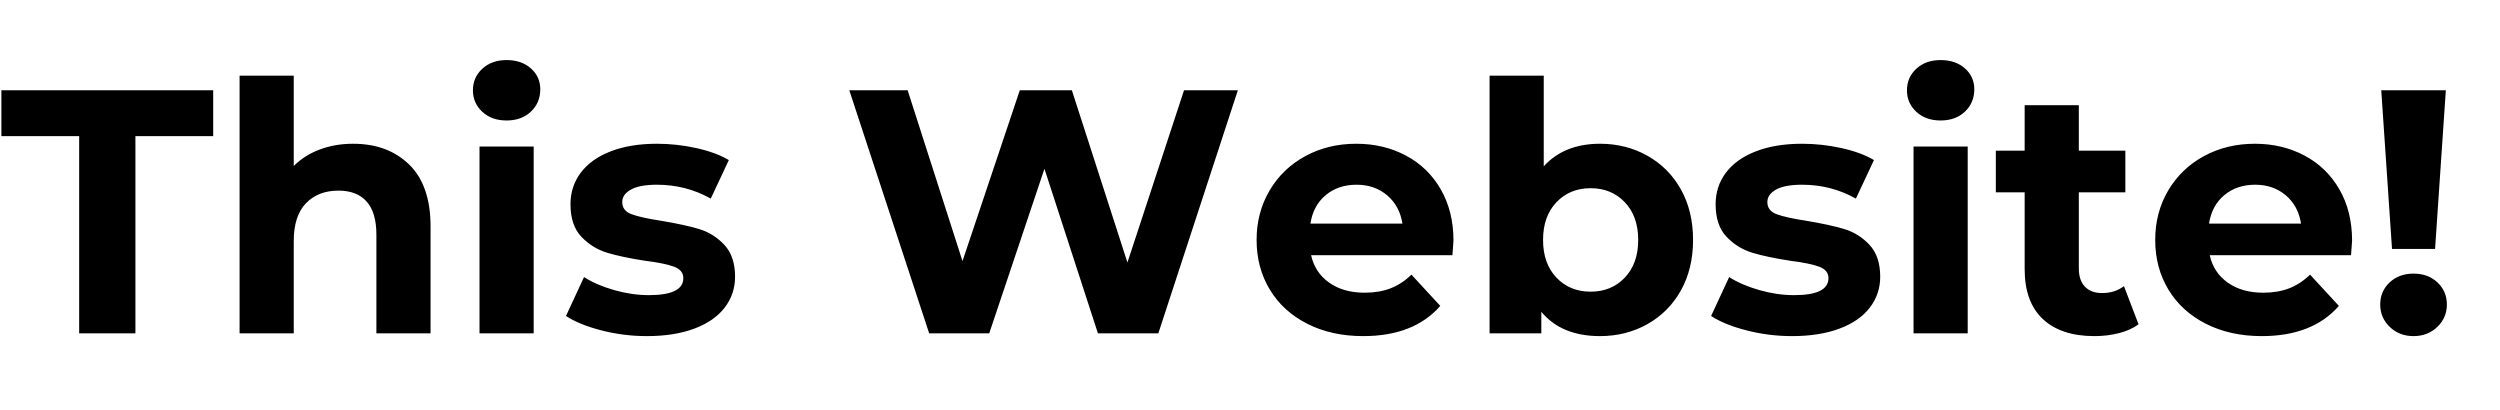 <?xml version="1.0" encoding="utf-8"?>
<svg width="360px" height="59px" viewBox="0 0 360 59" version="1.1" xmlns:xlink="http://www.w3.org/1999/xlink" xmlns="http://www.w3.org/2000/svg">
  <desc>Created with Lunacy</desc>
  <g id="This-Website!">
    <path d="M72.95 17.35Q70.8 17.35 69.45 16.1Q68.1 14.85 68.1 13Q68.1 11.15 69.45 9.9Q70.8 8.65 72.95 8.65Q75.1 8.65 76.45 9.85Q77.8 11.05 77.8 12.85Q77.8 14.8 76.45 16.075Q75.1 17.35 72.95 17.35ZM279.45 17.35Q277.3 17.35 275.95 16.1Q274.6 14.85 274.6 13Q274.6 11.15 275.95 9.9Q277.3 8.65 279.45 8.65Q281.6 8.65 282.95 9.85Q284.3 11.05 284.3 12.85Q284.3 14.8 282.95 16.075Q281.6 17.35 279.45 17.35ZM58.925 23.7Q55.85 20.7 50.85 20.7Q48.25 20.7 46.05 21.525Q43.85 22.35 42.3 23.9L42.3 10.9L34.5 10.9L34.5 48L42.3 48L42.3 34.7Q42.3 31.1 44.05 29.275Q45.8 27.45 48.75 27.45Q51.4 27.45 52.8 29.025Q54.2 30.6 54.2 33.8L54.2 48L62 48L62 32.6Q62 26.7 58.925 23.7ZM230.4 20.7Q234.15 20.7 237.225 22.425Q240.3 24.15 242.05 27.275Q243.8 30.4 243.8 34.55Q243.8 38.7 242.05 41.825Q240.3 44.95 237.225 46.675Q234.15 48.4 230.4 48.4Q224.85 48.4 221.95 44.9L221.95 48L214.5 48L214.5 10.9L222.3 10.9L222.3 23.95Q225.25 20.7 230.4 20.7ZM0.2 19.6L11.4 19.6L11.4 48L19.5 48L19.5 19.6L30.7 19.6L30.7 13L0.2 13L0.2 19.6ZM178.25 13L166.8 48L158.1 48L150.4 24.3L142.45 48L133.8 48L122.3 13L130.7 13L138.6 37.6L146.85 13L154.35 13L162.35 37.8L170.5 13L178.25 13ZM352.2 13L342.9 13L344.45 35.85L350.65 35.85L352.2 13ZM305.125 47.975Q306.8 47.55 307.95 46.7L305.85 41.2Q304.55 42.2 302.7 42.2Q301.1 42.2 300.225 41.275Q299.35 40.35 299.35 38.65L299.35 27.7L306.05 27.7L306.05 21.7L299.35 21.7L299.35 15.15L291.55 15.15L291.55 21.7L287.4 21.7L287.4 27.7L291.55 27.7L291.55 38.75Q291.55 43.5 294.175 45.95Q296.8 48.4 301.6 48.4Q303.45 48.4 305.125 47.975ZM86.6 47.575Q89.8 48.4 93.15 48.4Q97.1 48.4 99.975 47.325Q102.85 46.25 104.35 44.3Q105.85 42.35 105.85 39.85Q105.85 36.9 104.3 35.25Q102.75 33.6 100.65 32.975Q98.55 32.35 95.25 31.8Q92.3 31.35 90.95 30.85Q89.6 30.35 89.6 29.1Q89.6 28 90.85 27.3Q92.1 26.6 94.6 26.6Q98.8 26.6 102.35 28.6L104.95 23.05Q103.1 21.95 100.275 21.325Q97.45 20.7 94.6 20.7Q90.75 20.7 87.925 21.8Q85.1 22.9 83.625 24.875Q82.15 26.85 82.15 29.4Q82.15 32.45 83.725 34.1Q85.3 35.75 87.45 36.4Q89.6 37.05 92.9 37.55Q95.7 37.9 97.05 38.4Q98.4 38.9 98.4 40.05Q98.4 42.5 93.45 42.5Q91 42.5 88.45 41.775Q85.9 41.05 84.1 39.9L81.5 45.5Q83.4 46.75 86.6 47.575ZM188.8 36.75L209.15 36.75Q209.3 34.8 209.3 34.65Q209.3 30.45 207.475 27.275Q205.65 24.1 202.45 22.4Q199.25 20.7 195.3 20.7Q191.25 20.7 187.975 22.475Q184.7 24.25 182.825 27.425Q180.95 30.6 180.95 34.55Q180.95 38.55 182.85 41.7Q184.75 44.85 188.25 46.625Q191.75 48.4 196.3 48.4Q203.6 48.4 207.4 44.05L203.25 39.55Q201.85 40.9 200.225 41.525Q198.6 42.15 196.5 42.15Q193.45 42.15 191.4 40.7Q189.35 39.25 188.8 36.75ZM251.5 47.575Q254.7 48.4 258.05 48.4Q262 48.4 264.875 47.325Q267.75 46.25 269.25 44.3Q270.75 42.35 270.75 39.85Q270.75 36.9 269.2 35.25Q267.65 33.6 265.55 32.975Q263.45 32.35 260.15 31.8Q257.2 31.35 255.85 30.85Q254.5 30.35 254.5 29.1Q254.5 28 255.75 27.3Q257 26.6 259.5 26.6Q263.7 26.6 267.25 28.6L269.85 23.05Q268 21.95 265.175 21.325Q262.35 20.7 259.5 20.7Q255.65 20.7 252.825 21.8Q250 22.9 248.525 24.875Q247.05 26.85 247.05 29.4Q247.05 32.45 248.625 34.1Q250.2 35.75 252.35 36.4Q254.5 37.05 257.8 37.55Q260.6 37.9 261.95 38.4Q263.3 38.9 263.3 40.05Q263.3 42.5 258.35 42.5Q255.9 42.5 253.35 41.775Q250.8 41.05 249 39.9L246.4 45.5Q248.3 46.75 251.5 47.575ZM338.55 36.75L318.2 36.75Q318.75 39.25 320.8 40.7Q322.85 42.15 325.9 42.15Q328 42.15 329.625 41.525Q331.25 40.9 332.65 39.55L336.8 44.05Q333 48.4 325.7 48.4Q321.15 48.4 317.65 46.625Q314.15 44.85 312.25 41.7Q310.35 38.55 310.35 34.55Q310.35 30.6 312.225 27.425Q314.1 24.25 317.375 22.475Q320.65 20.7 324.7 20.7Q328.65 20.7 331.85 22.4Q335.05 24.1 336.875 27.275Q338.7 30.45 338.7 34.65Q338.7 34.8 338.55 36.75ZM76.85 21.1L76.85 48L69.05 48L69.05 21.1L76.85 21.1ZM190.9 28.1Q192.7 26.6 195.35 26.6Q197.95 26.6 199.75 28.125Q201.55 29.65 201.95 32.2L188.7 32.2Q189.1 29.6 190.9 28.1ZM324.75 26.6Q322.1 26.6 320.3 28.1Q318.5 29.6 318.1 32.2L331.35 32.2Q330.95 29.65 329.15 28.125Q327.35 26.6 324.75 26.6ZM275.55 21.1L283.35 21.1L283.35 48L275.55 48L275.55 21.1ZM229.05 42Q232.05 42 233.975 39.975Q235.9 37.95 235.9 34.55Q235.9 31.15 233.975 29.125Q232.05 27.1 229.05 27.1Q226.05 27.1 224.125 29.125Q222.2 31.15 222.2 34.55Q222.2 37.95 224.125 39.975Q226.05 42 229.05 42ZM344.125 47.075Q345.5 48.4 347.55 48.4Q349.6 48.4 350.975 47.075Q352.35 45.75 352.35 43.85Q352.35 41.95 351 40.675Q349.65 39.4 347.55 39.4Q345.45 39.4 344.1 40.675Q342.75 41.95 342.75 43.85Q342.75 45.75 344.125 47.075Z" />
  </g>
</svg>